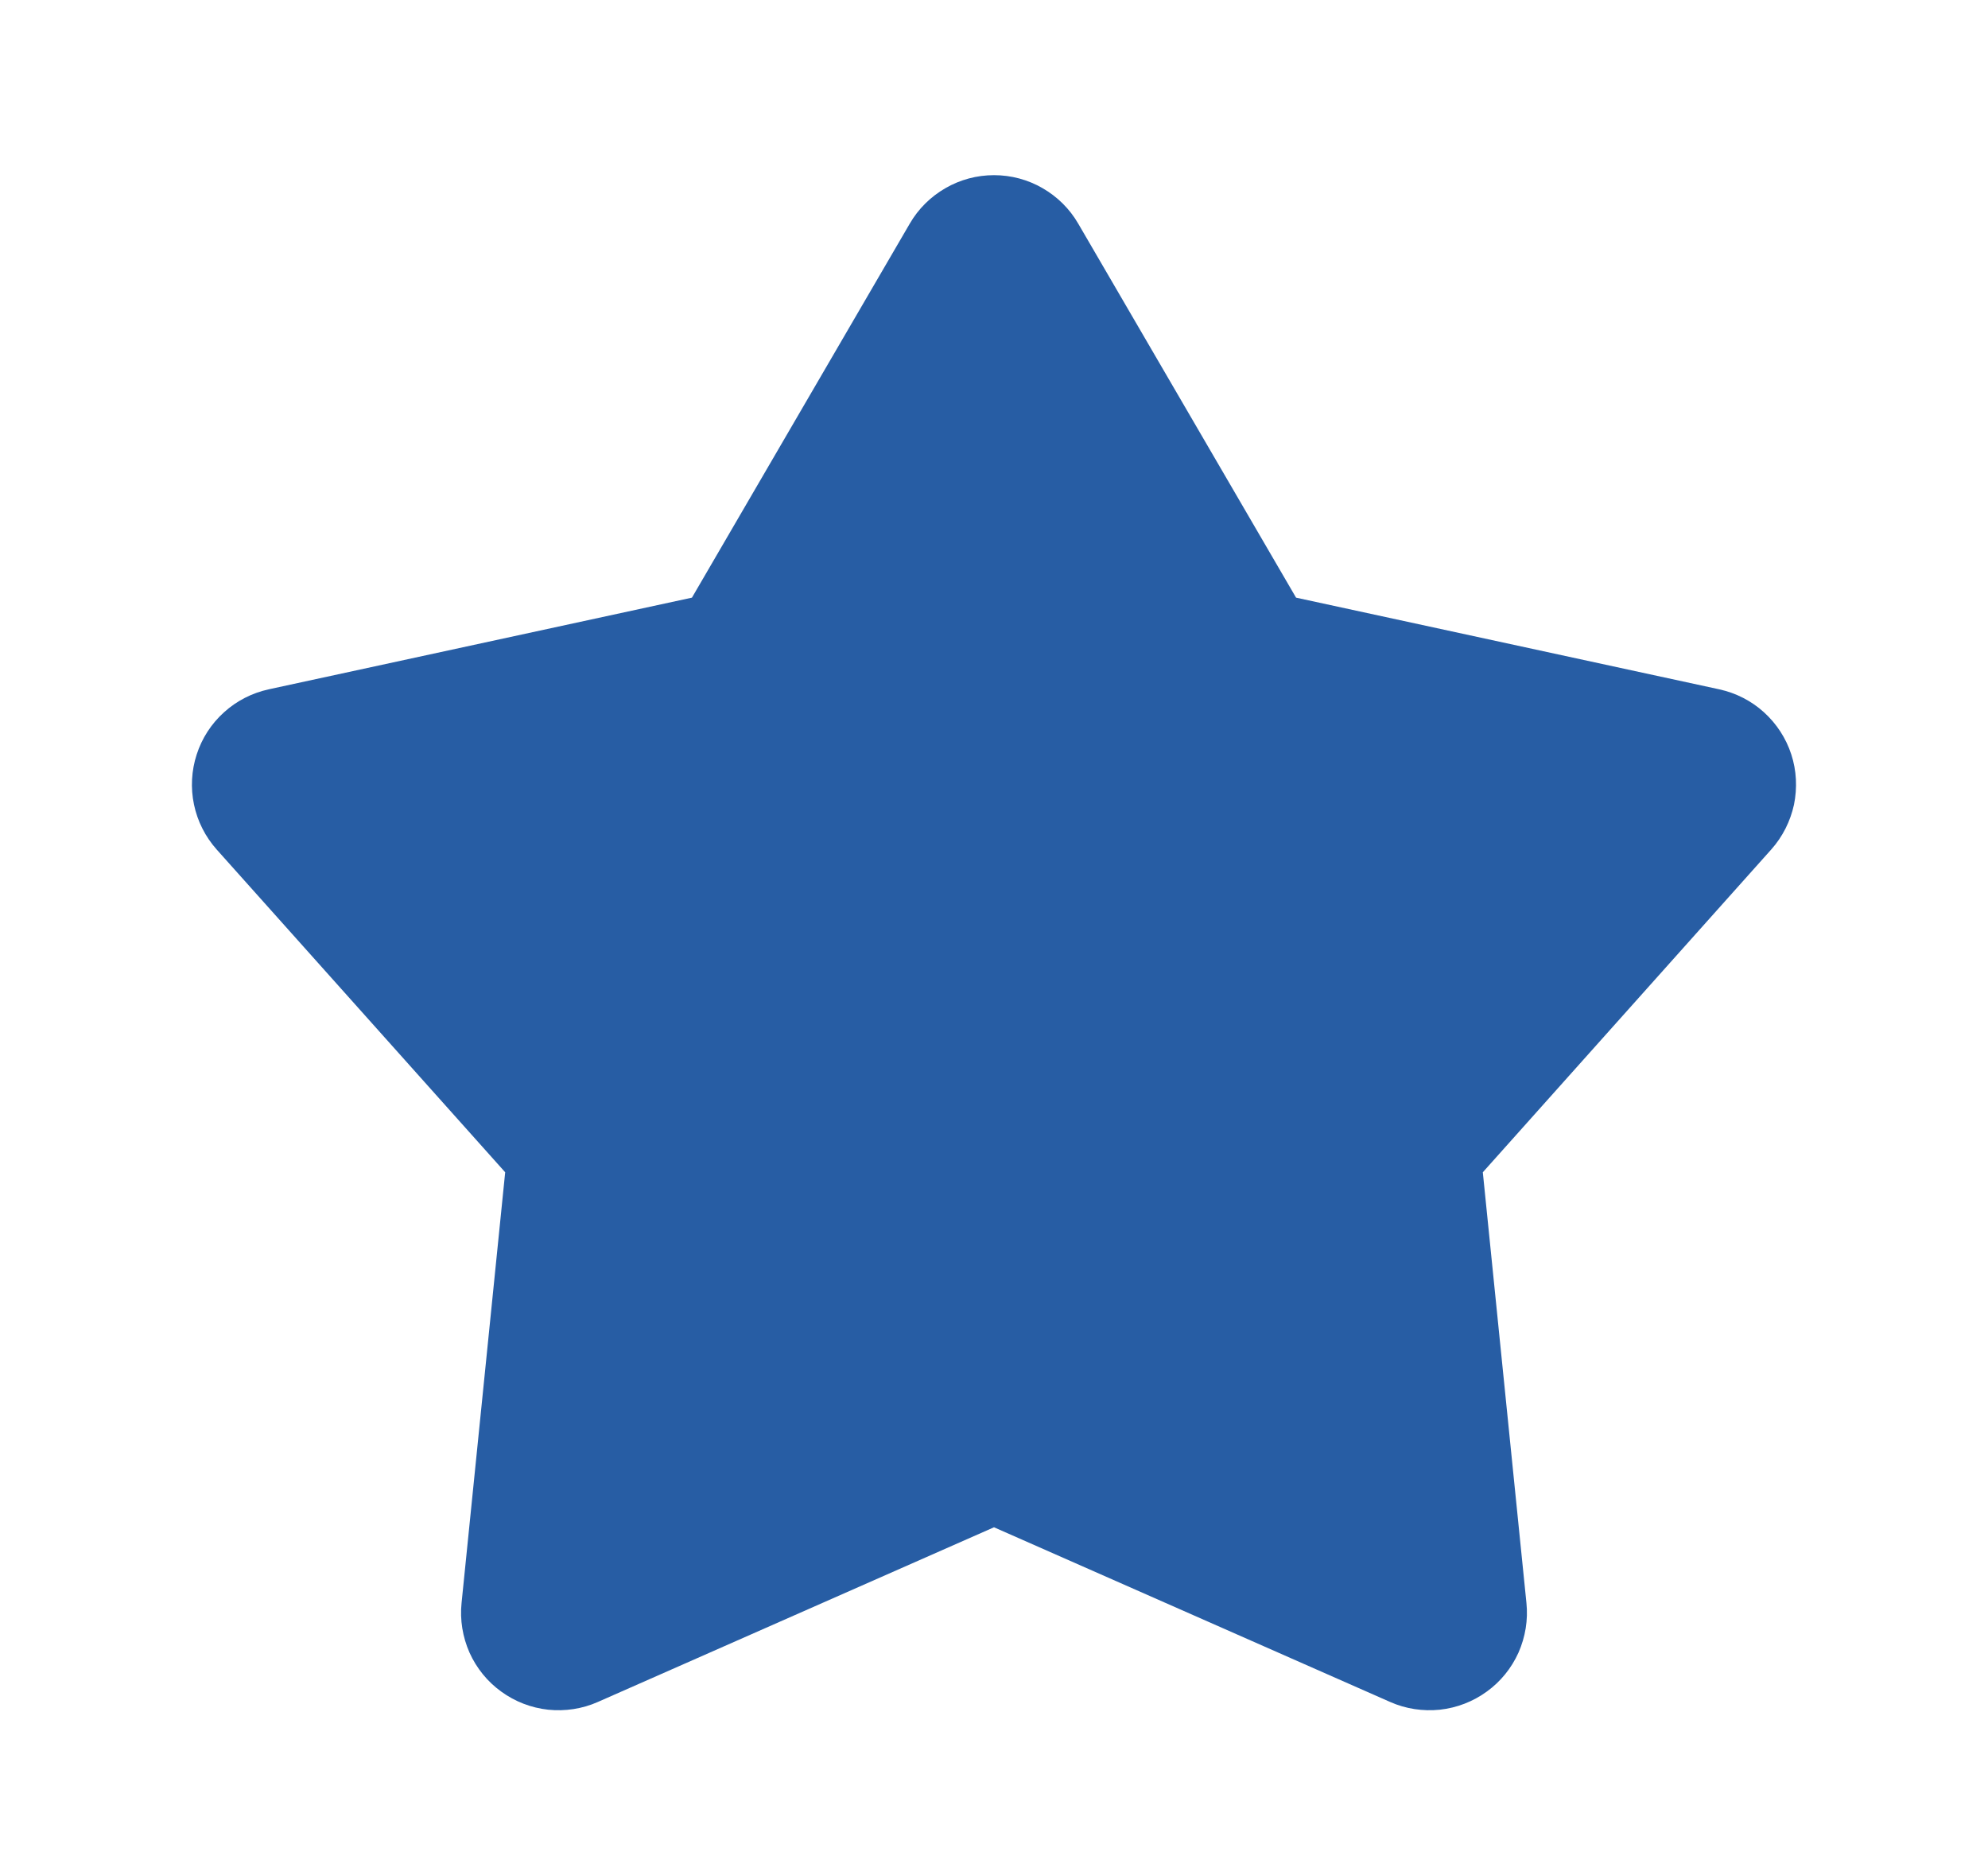 <svg width="17" height="16" viewBox="0 0 17 16" fill="none" xmlns="http://www.w3.org/2000/svg">
<g clip-path="url(#clip0_2172_8073)">
<path d="M7.78 1.912C7.853 1.786 7.958 1.682 8.085 1.609C8.211 1.536 8.354 1.498 8.5 1.498C8.646 1.498 8.789 1.536 8.915 1.609C9.042 1.682 9.147 1.786 9.22 1.912L11.083 5.111L14.702 5.895C14.844 5.926 14.976 5.993 15.084 6.091C15.192 6.189 15.273 6.313 15.318 6.452C15.363 6.59 15.37 6.738 15.341 6.881C15.31 7.023 15.244 7.155 15.147 7.264L12.68 10.025L13.053 13.708C13.068 13.853 13.044 13.999 12.985 14.133C12.925 14.266 12.832 14.381 12.714 14.466C12.596 14.552 12.458 14.605 12.313 14.621C12.168 14.636 12.021 14.614 11.888 14.555L8.5 13.061L5.112 14.555C4.979 14.614 4.832 14.636 4.687 14.621C4.542 14.605 4.404 14.552 4.286 14.466C4.168 14.381 4.075 14.266 4.015 14.133C3.956 13.999 3.932 13.853 3.947 13.708L4.32 10.025L1.853 7.265C1.756 7.156 1.689 7.024 1.659 6.881C1.629 6.739 1.637 6.59 1.682 6.452C1.727 6.313 1.807 6.189 1.916 6.091C2.024 5.993 2.156 5.926 2.298 5.895L5.917 5.111L7.78 1.912Z" fill="#275DA4"/>
</g>
<defs>
<clipPath id="clip0_2172_8073">
<rect width="16" height="16" fill="white" transform="translate(0.5)"/>
</clipPath>
</defs>
</svg>
